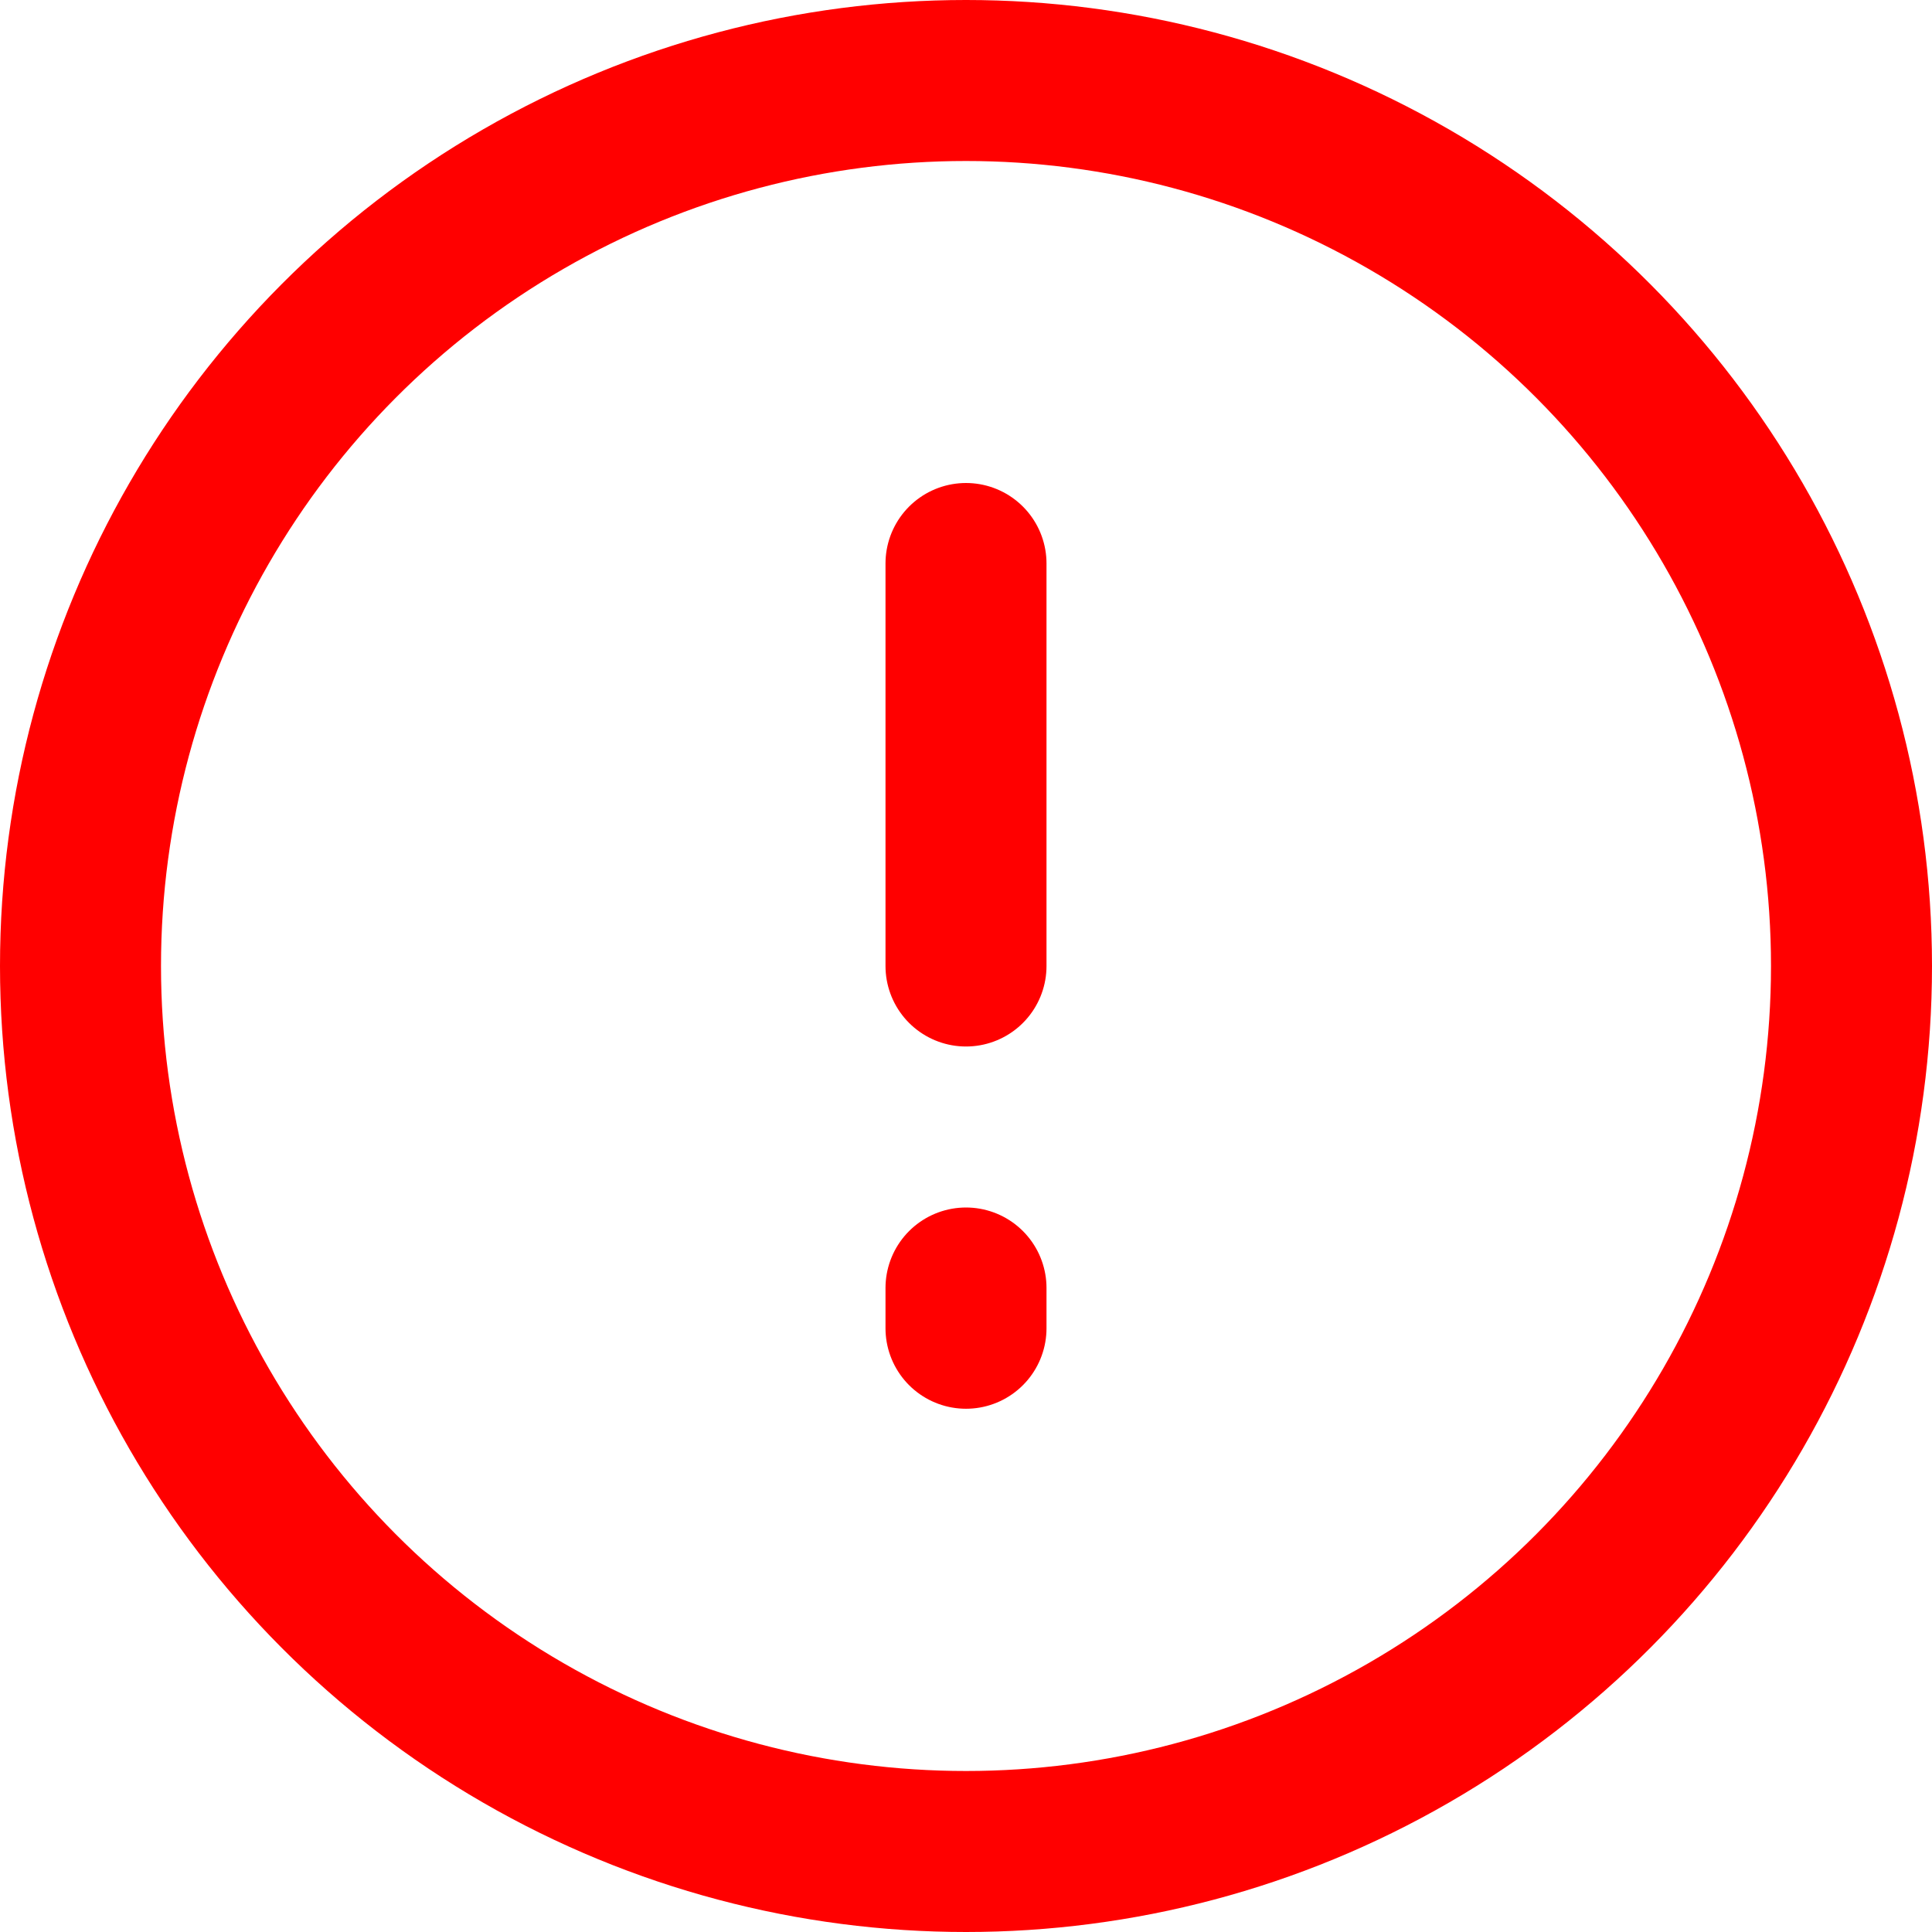 <svg width="24" height="24" viewBox="0 0 24 24" fill="none" xmlns="http://www.w3.org/2000/svg">
<circle cx="12" cy="12" r="11" stroke="#FF0000" stroke-width="2"/>
<path d="M12 7V12" stroke="#FF0000" stroke-width="2" stroke-linecap="round" stroke-linejoin="round"/>
<path d="M12 16V16.5" stroke="#FF0000" stroke-width="2" stroke-linecap="round" stroke-linejoin="round"/>
</svg>
